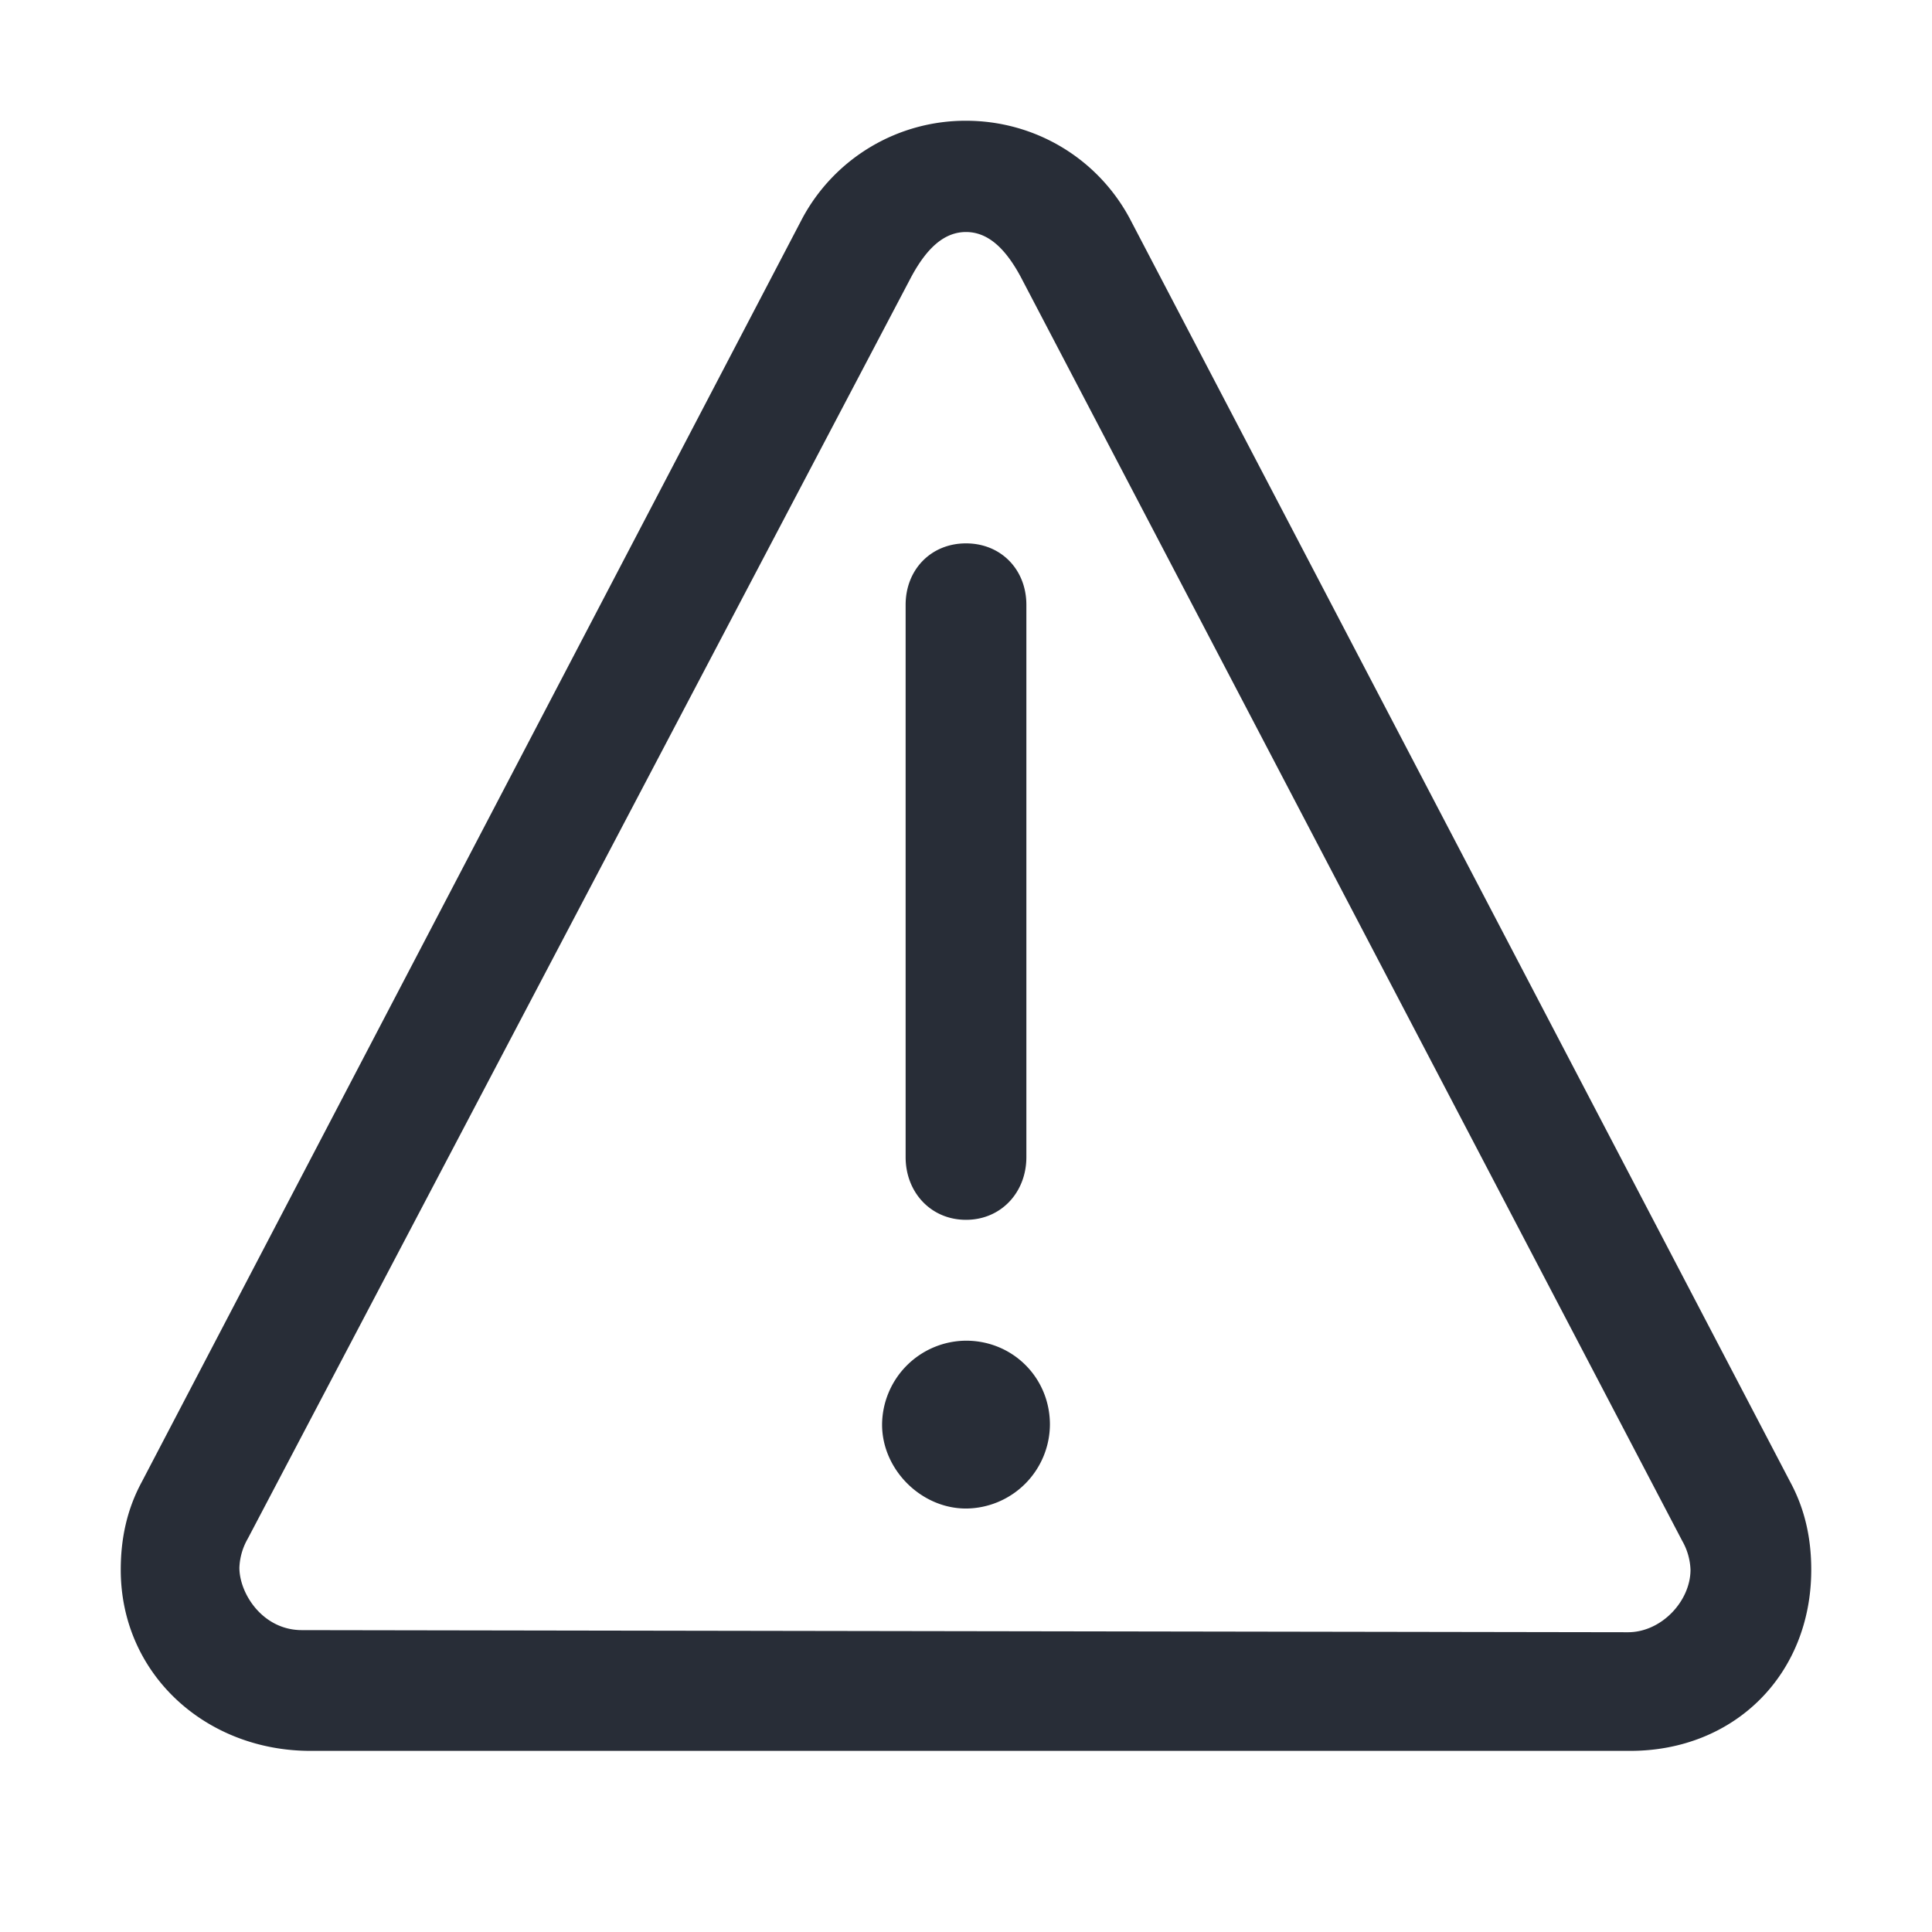 <svg id="icon" height="32" viewBox="0 0 32 32" width="32" xmlns="http://www.w3.org/2000/svg"><path d="m16 2c1.132 0 2.17.612 2.71 1.615l10.943 20.933c.244.452.347.935.347 1.452 0 1.735-1.27 3-3 3h-21.857c-1.733 0-3.143-1.27-3.143-3 0-.517.103-1 .347-1.452l10.943-20.933a3.068 3.068 0 0 1 2.71-1.615zm0 1.843c-.356 0-.646.259-.906.742l-10.99 20.9a1.04 1.04 0 0 0 -.139.48c0 .432.388 1.035 1.035 1.035l21.965.035c.553 0 1.035-.515 1.035-1.035a1.04 1.04 0 0 0 -.138-.48l-10.956-20.935c-.26-.483-.55-.742-.906-.742zm-1.39 19.753a1.4 1.4 0 0 1 1.39-1.39c.776 0 1.39.614 1.39 1.39a1.4 1.4 0 0 1 -1.39 1.39c-.744 0-1.39-.646-1.39-1.39zm.39-4.43c0 .582.418 1.038 1 1.038s1-.456 1-1.038v-9.148c0-.582-.418-1.018-1-1.018s-1 .437-1 1.018z" fill="#282d37" style="currentColor" fill-rule="evenodd"/></svg>
